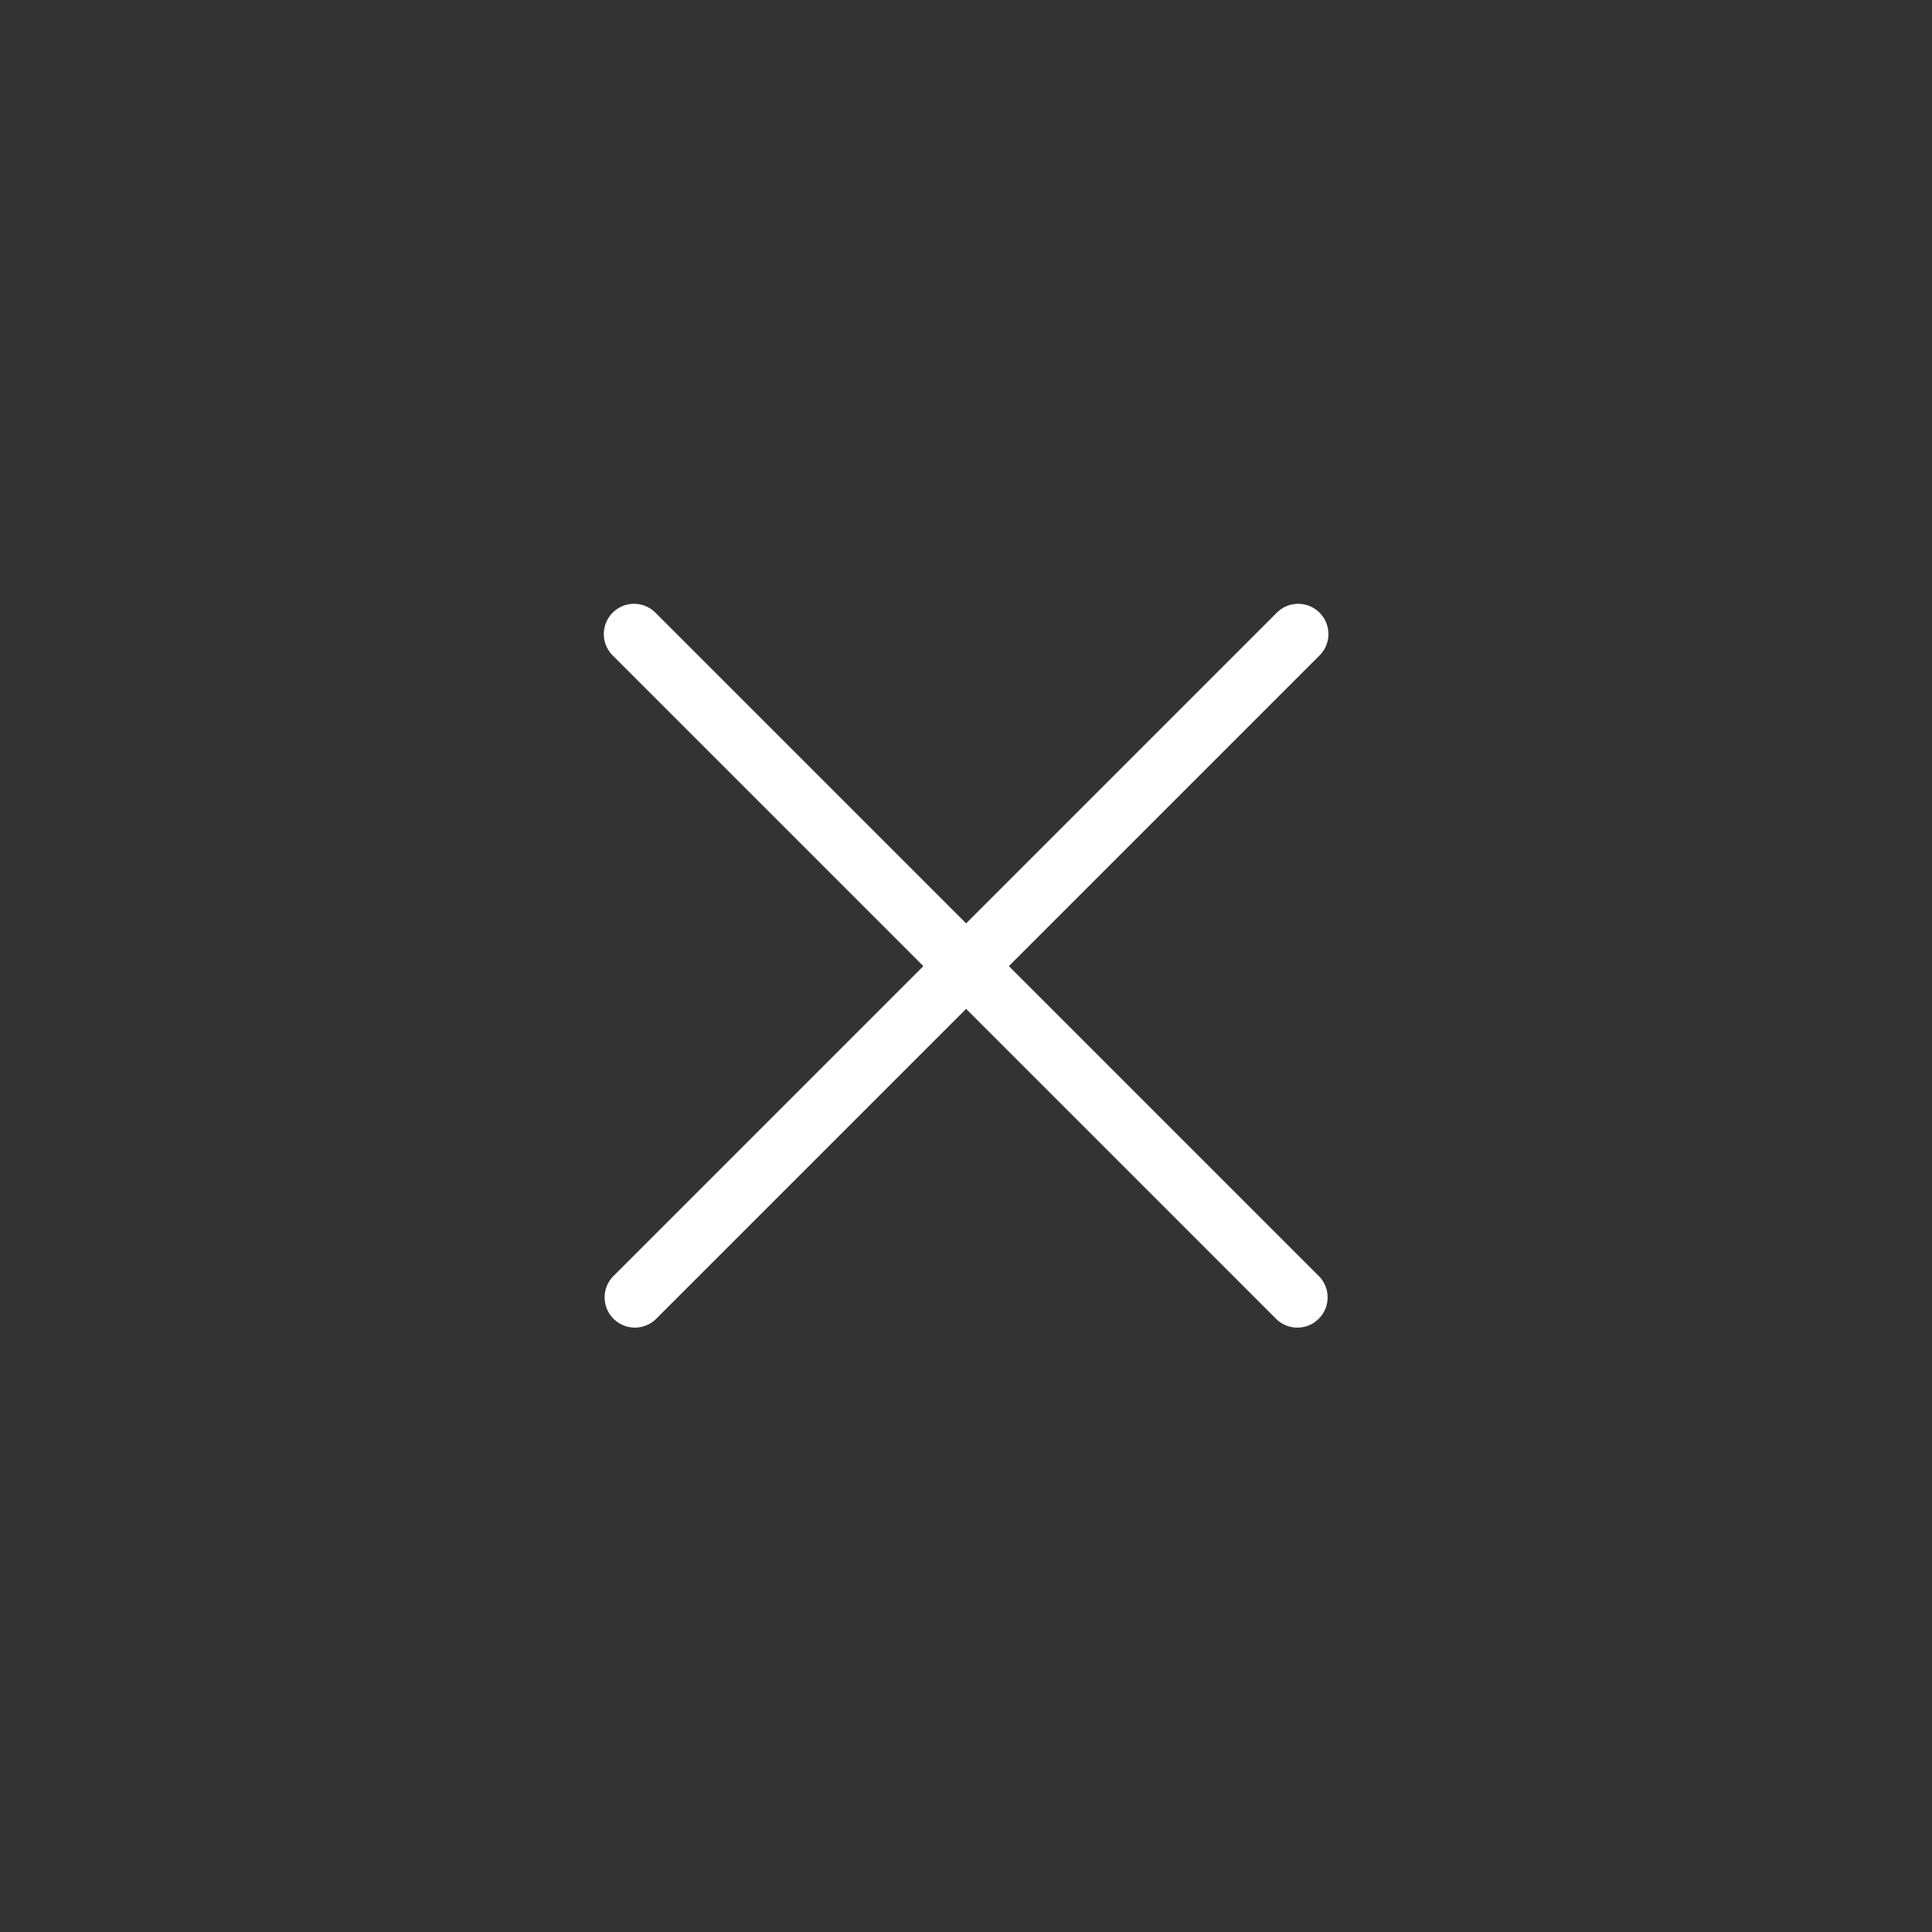 <?xml version="1.0" encoding="UTF-8" standalone="no"?>
<svg
   width="16"
   height="16"
   fill="white"
   class="bi bi-x-lg"
   viewBox="0 0 16 16"
   version="1.1"
   id="svg6"
   sodipodi:docname="x-lg.svg"
   inkscape:version="1.1.1 (1:1.1+202109281949+c3084ef5ed)"
   xmlns:inkscape="http://www.inkscape.org/namespaces/inkscape"
   xmlns:sodipodi="http://sodipodi.sourceforge.net/DTD/sodipodi-0.dtd"
   xmlns="http://www.w3.org/2000/svg"
   xmlns:svg="http://www.w3.org/2000/svg">
  <rect x="0" y="0" width="16" height="16" fill="#333333" stroke="none"/>
  <defs
     id="defs10" />
  <sodipodi:namedview
     id="namedview8"
     pagecolor="#ffffff"
     bordercolor="#666666"
     borderopacity="1.0"
     inkscape:pageshadow="2"
     inkscape:pageopacity="0.0"
     inkscape:pagecheckerboard="0"
     showgrid="false"
     inkscape:zoom="8.09375"
     inkscape:cx="5.4980695"
     inkscape:cy="11.675676"
     inkscape:window-width="1366"
     inkscape:window-height="703"
     inkscape:window-x="0"
     inkscape:window-y="0"
     inkscape:window-maximized="1"
     inkscape:current-layer="svg6" />
  <g
     id="g22"
     transform="matrix(0.5,0,0,0.5,4.001,4.001)">
    <path
       fill-rule="evenodd"
       d="m 13.854,2.146 a 0.5,0.5 0 0 1 0,0.708 l -11,11 A 0.501,0.501 0 0 1 2.146,13.146 l 11,-11 a 0.5,0.5 0 0 1 0.708,0 z"
       id="path2" />
    <path
       fill-rule="evenodd"
       d="m 2.146,2.146 a 0.5,0.5 0 0 0 0,0.708 l 11,11 a 0.501,0.501 0 0 0 0.708,-0.708 l -11,-11 a 0.5,0.5 0 0 0 -0.708,0 z"
       id="path4" />
  </g>
</svg>
